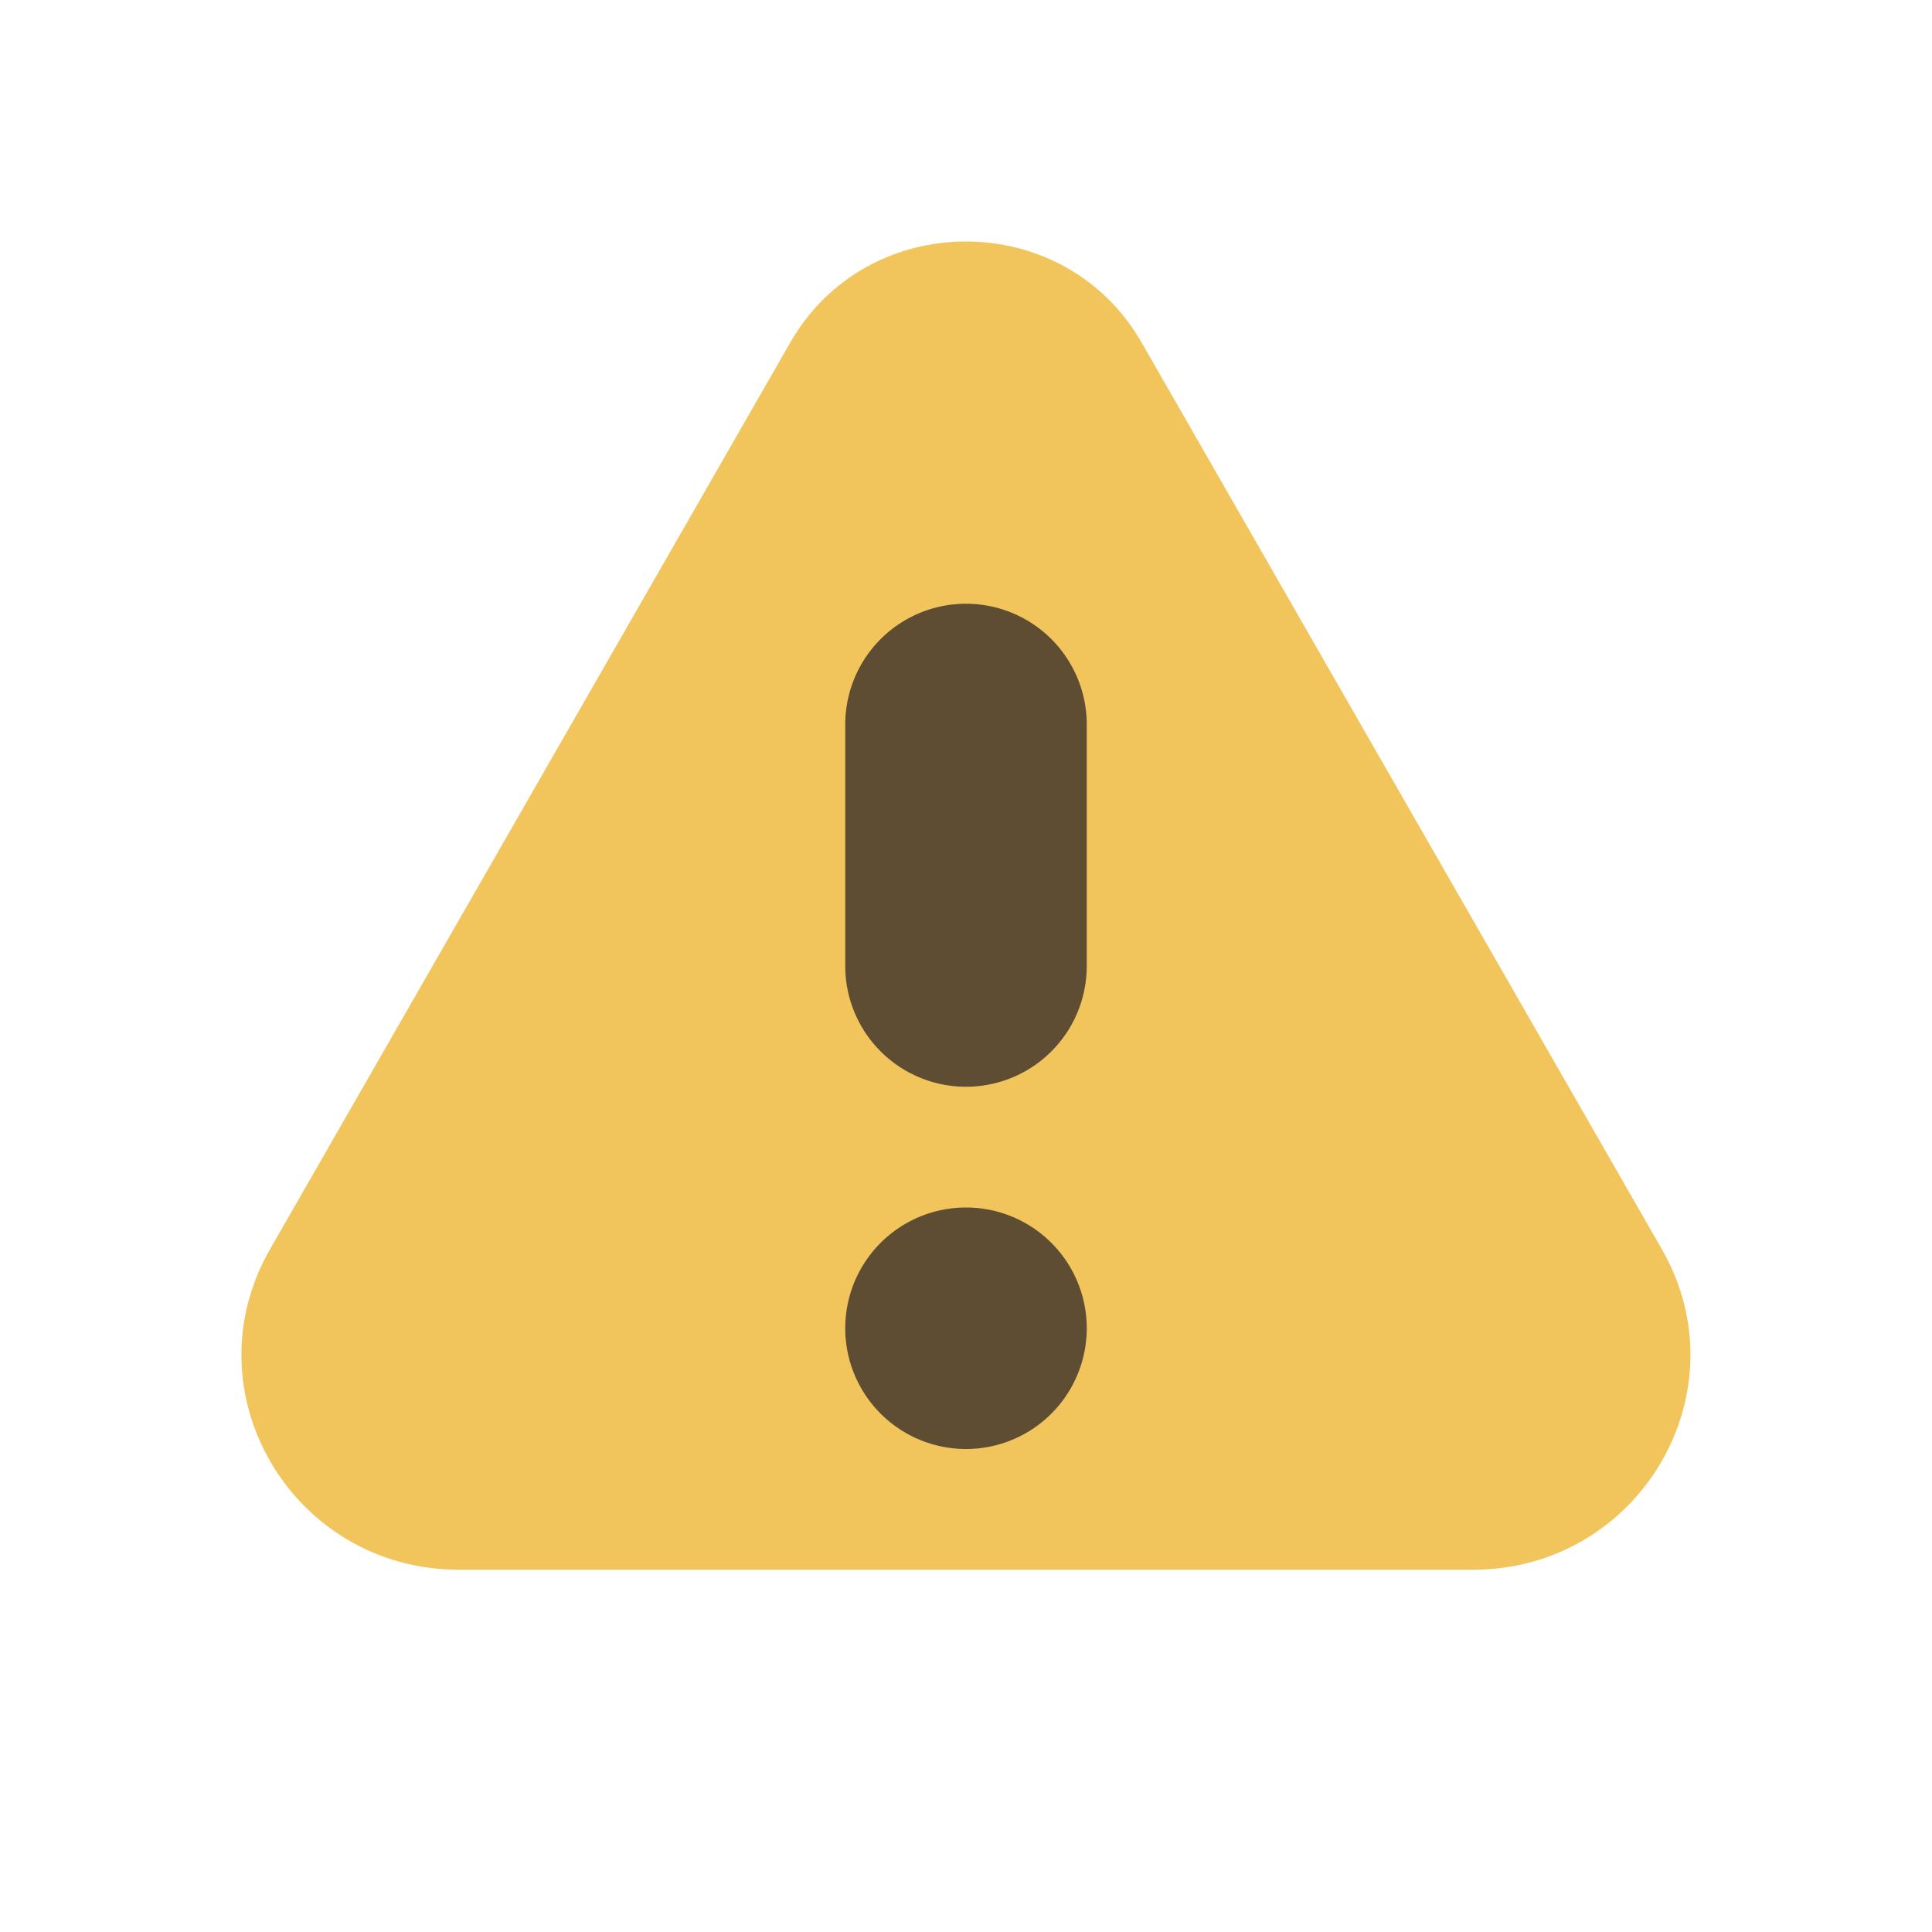 <svg width="16" height="16" viewBox="0 0 16 16" fill="none" xmlns="http://www.w3.org/2000/svg"><g clip-path="url(#clip0_6398_699)"><path fill-rule="evenodd" clip-rule="evenodd" d="M2.236 10.346l4.309-7.51c.64-1.115 2.268-1.115 2.909 0l4.309 7.51c.68 1.185-.187 2.654-1.566 2.654H3.802c-1.38 0-2.246-1.469-1.566-2.654z" fill="#F2C55C"/><path d="M9 6a1 1 0 00-2 0v2a1 1 0 102 0V6zM8 12a1 1 0 100-2 1 1 0 000 2z" fill="#5E4D33"/></g><defs><clipPath id="clip0_6398_699"><path fill="#fff" d="M0 0h16v16H0z"/></clipPath></defs></svg>